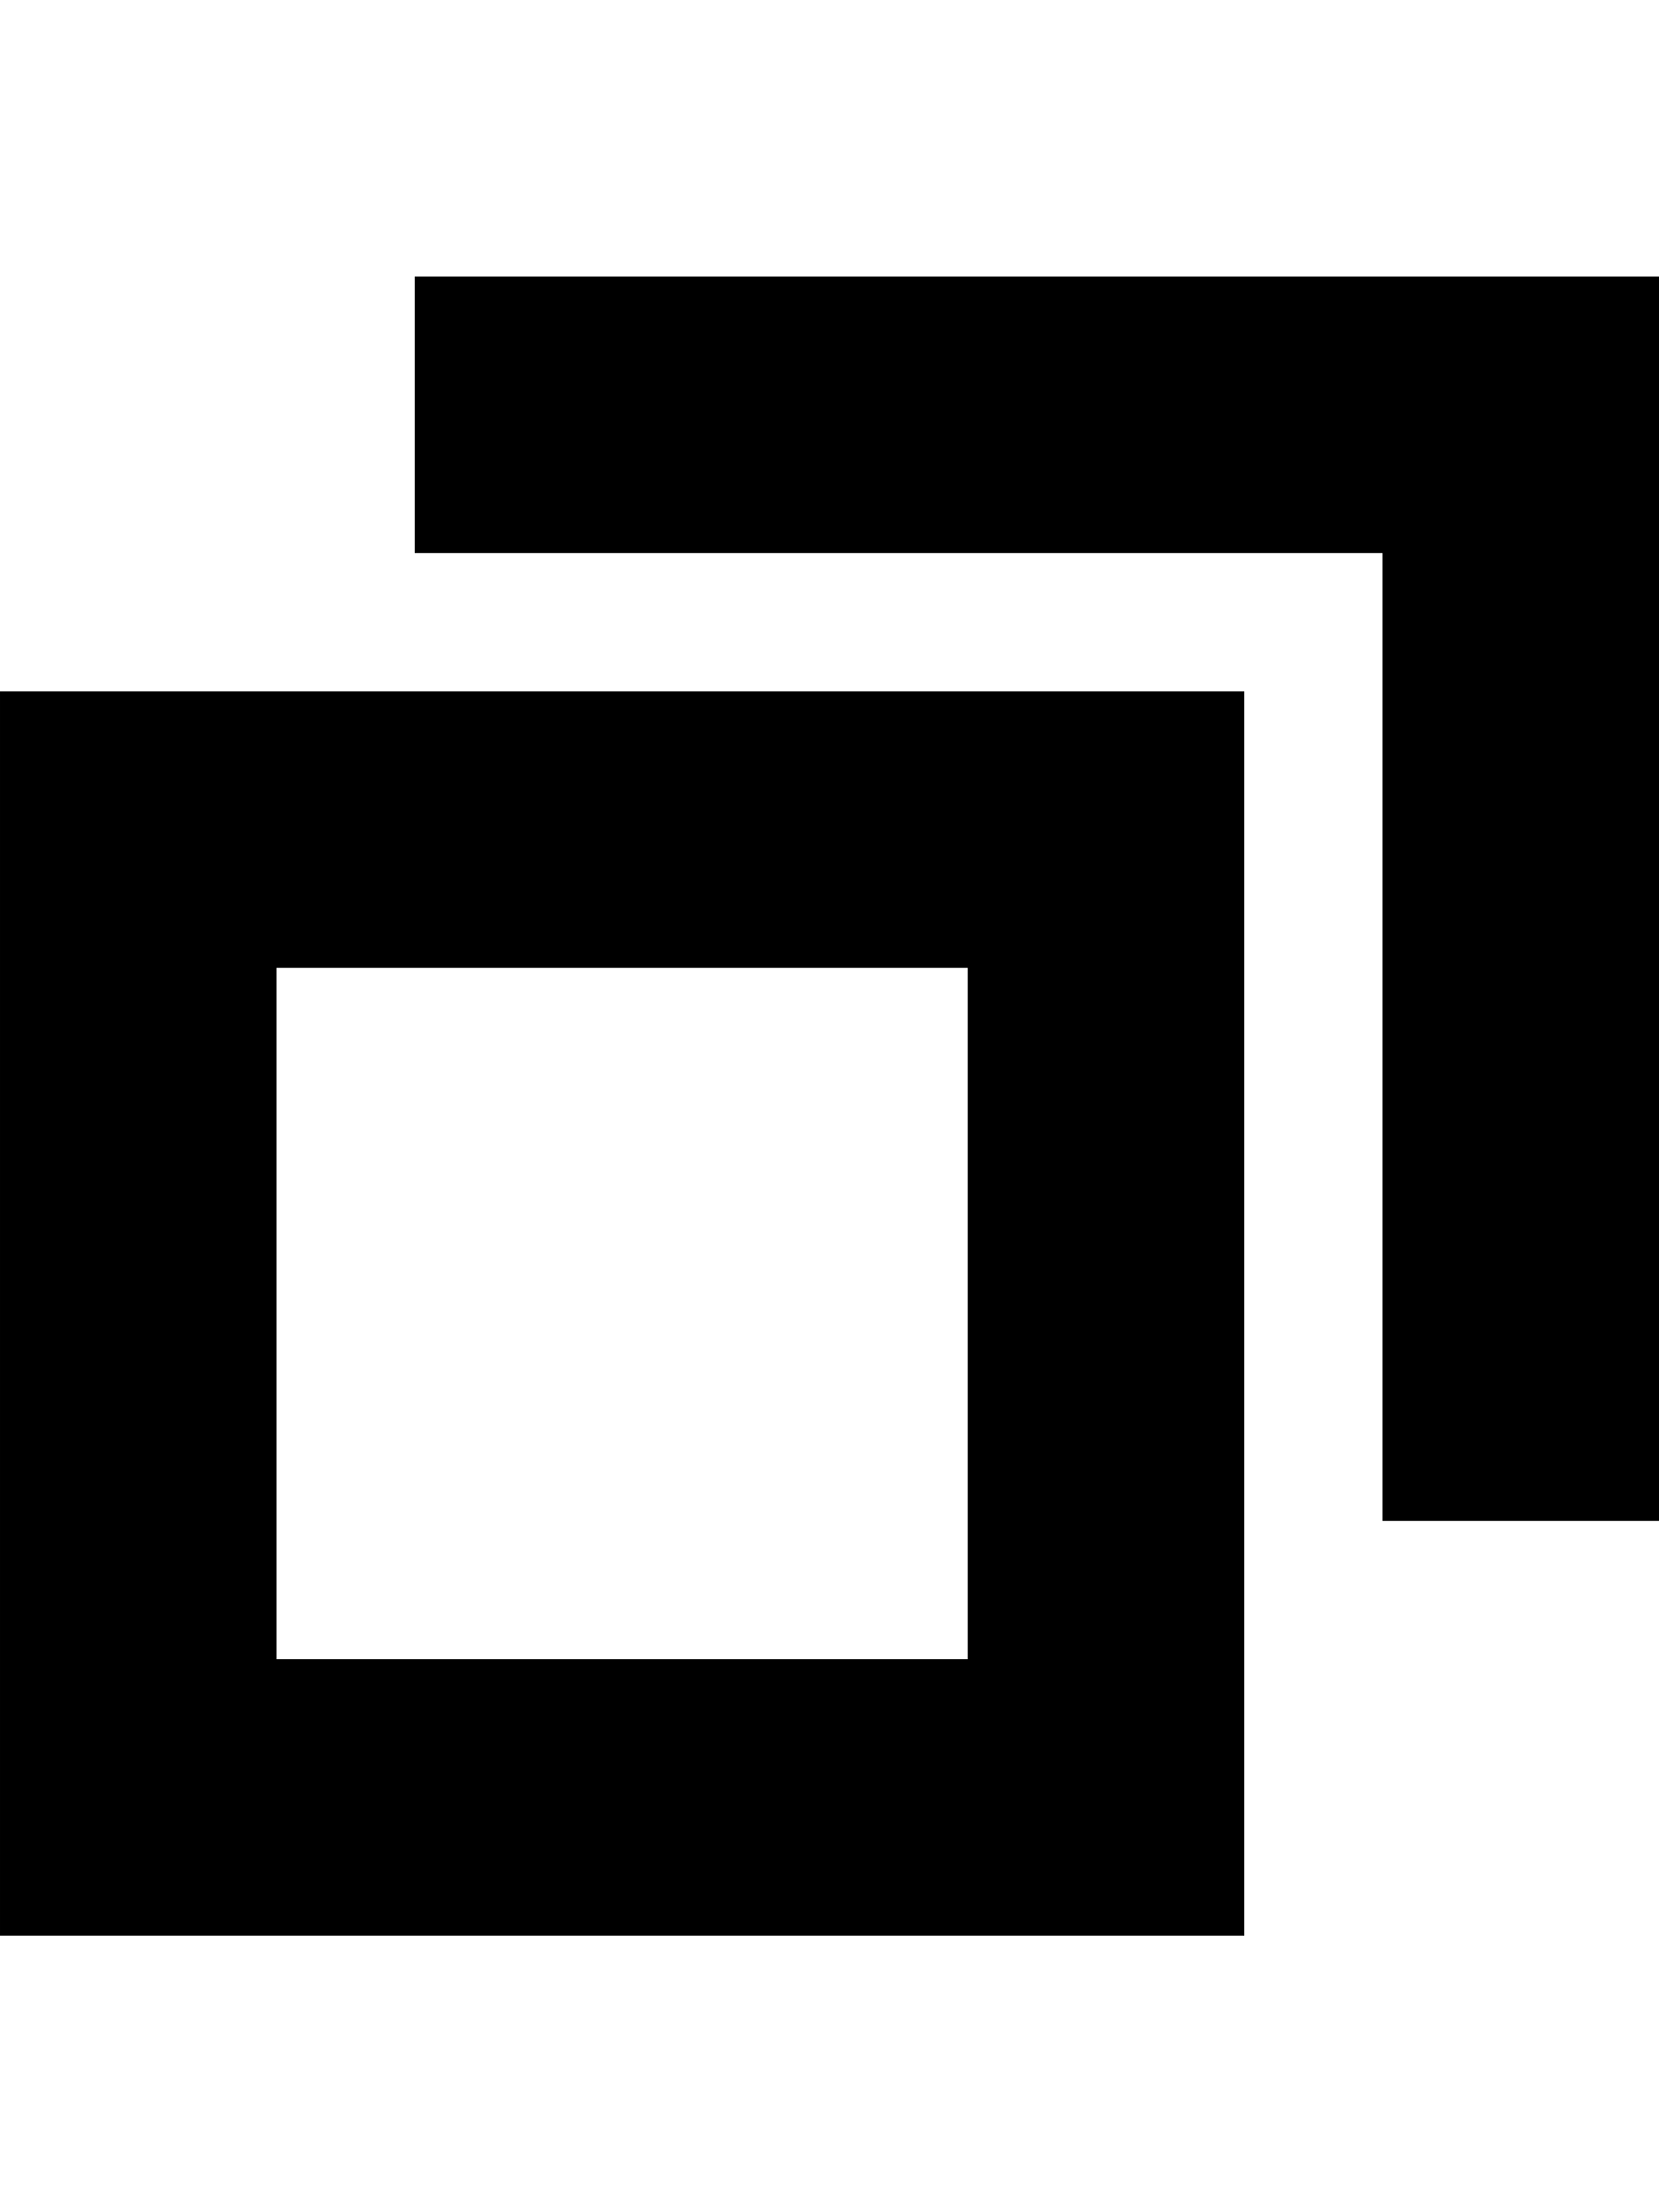 <svg width="6" height="8" viewBox="0 0 6 8" fill="none" xmlns="http://www.w3.org/2000/svg">
<path fill-rule="evenodd" clip-rule="evenodd" d="M5.5,1h0.5v0.5v3.5v0.5h-1v-0.5v-3h-3h-0.5v-1h0.5zM4,2.5h0.5v0.5v3.5v0.5h-0.5h-3.5h-0.5v-0.5v-3.5v-0.5h0.5zM3.5,6v-2.5h-2.5v2.5z" fill="black"/>
</svg>
